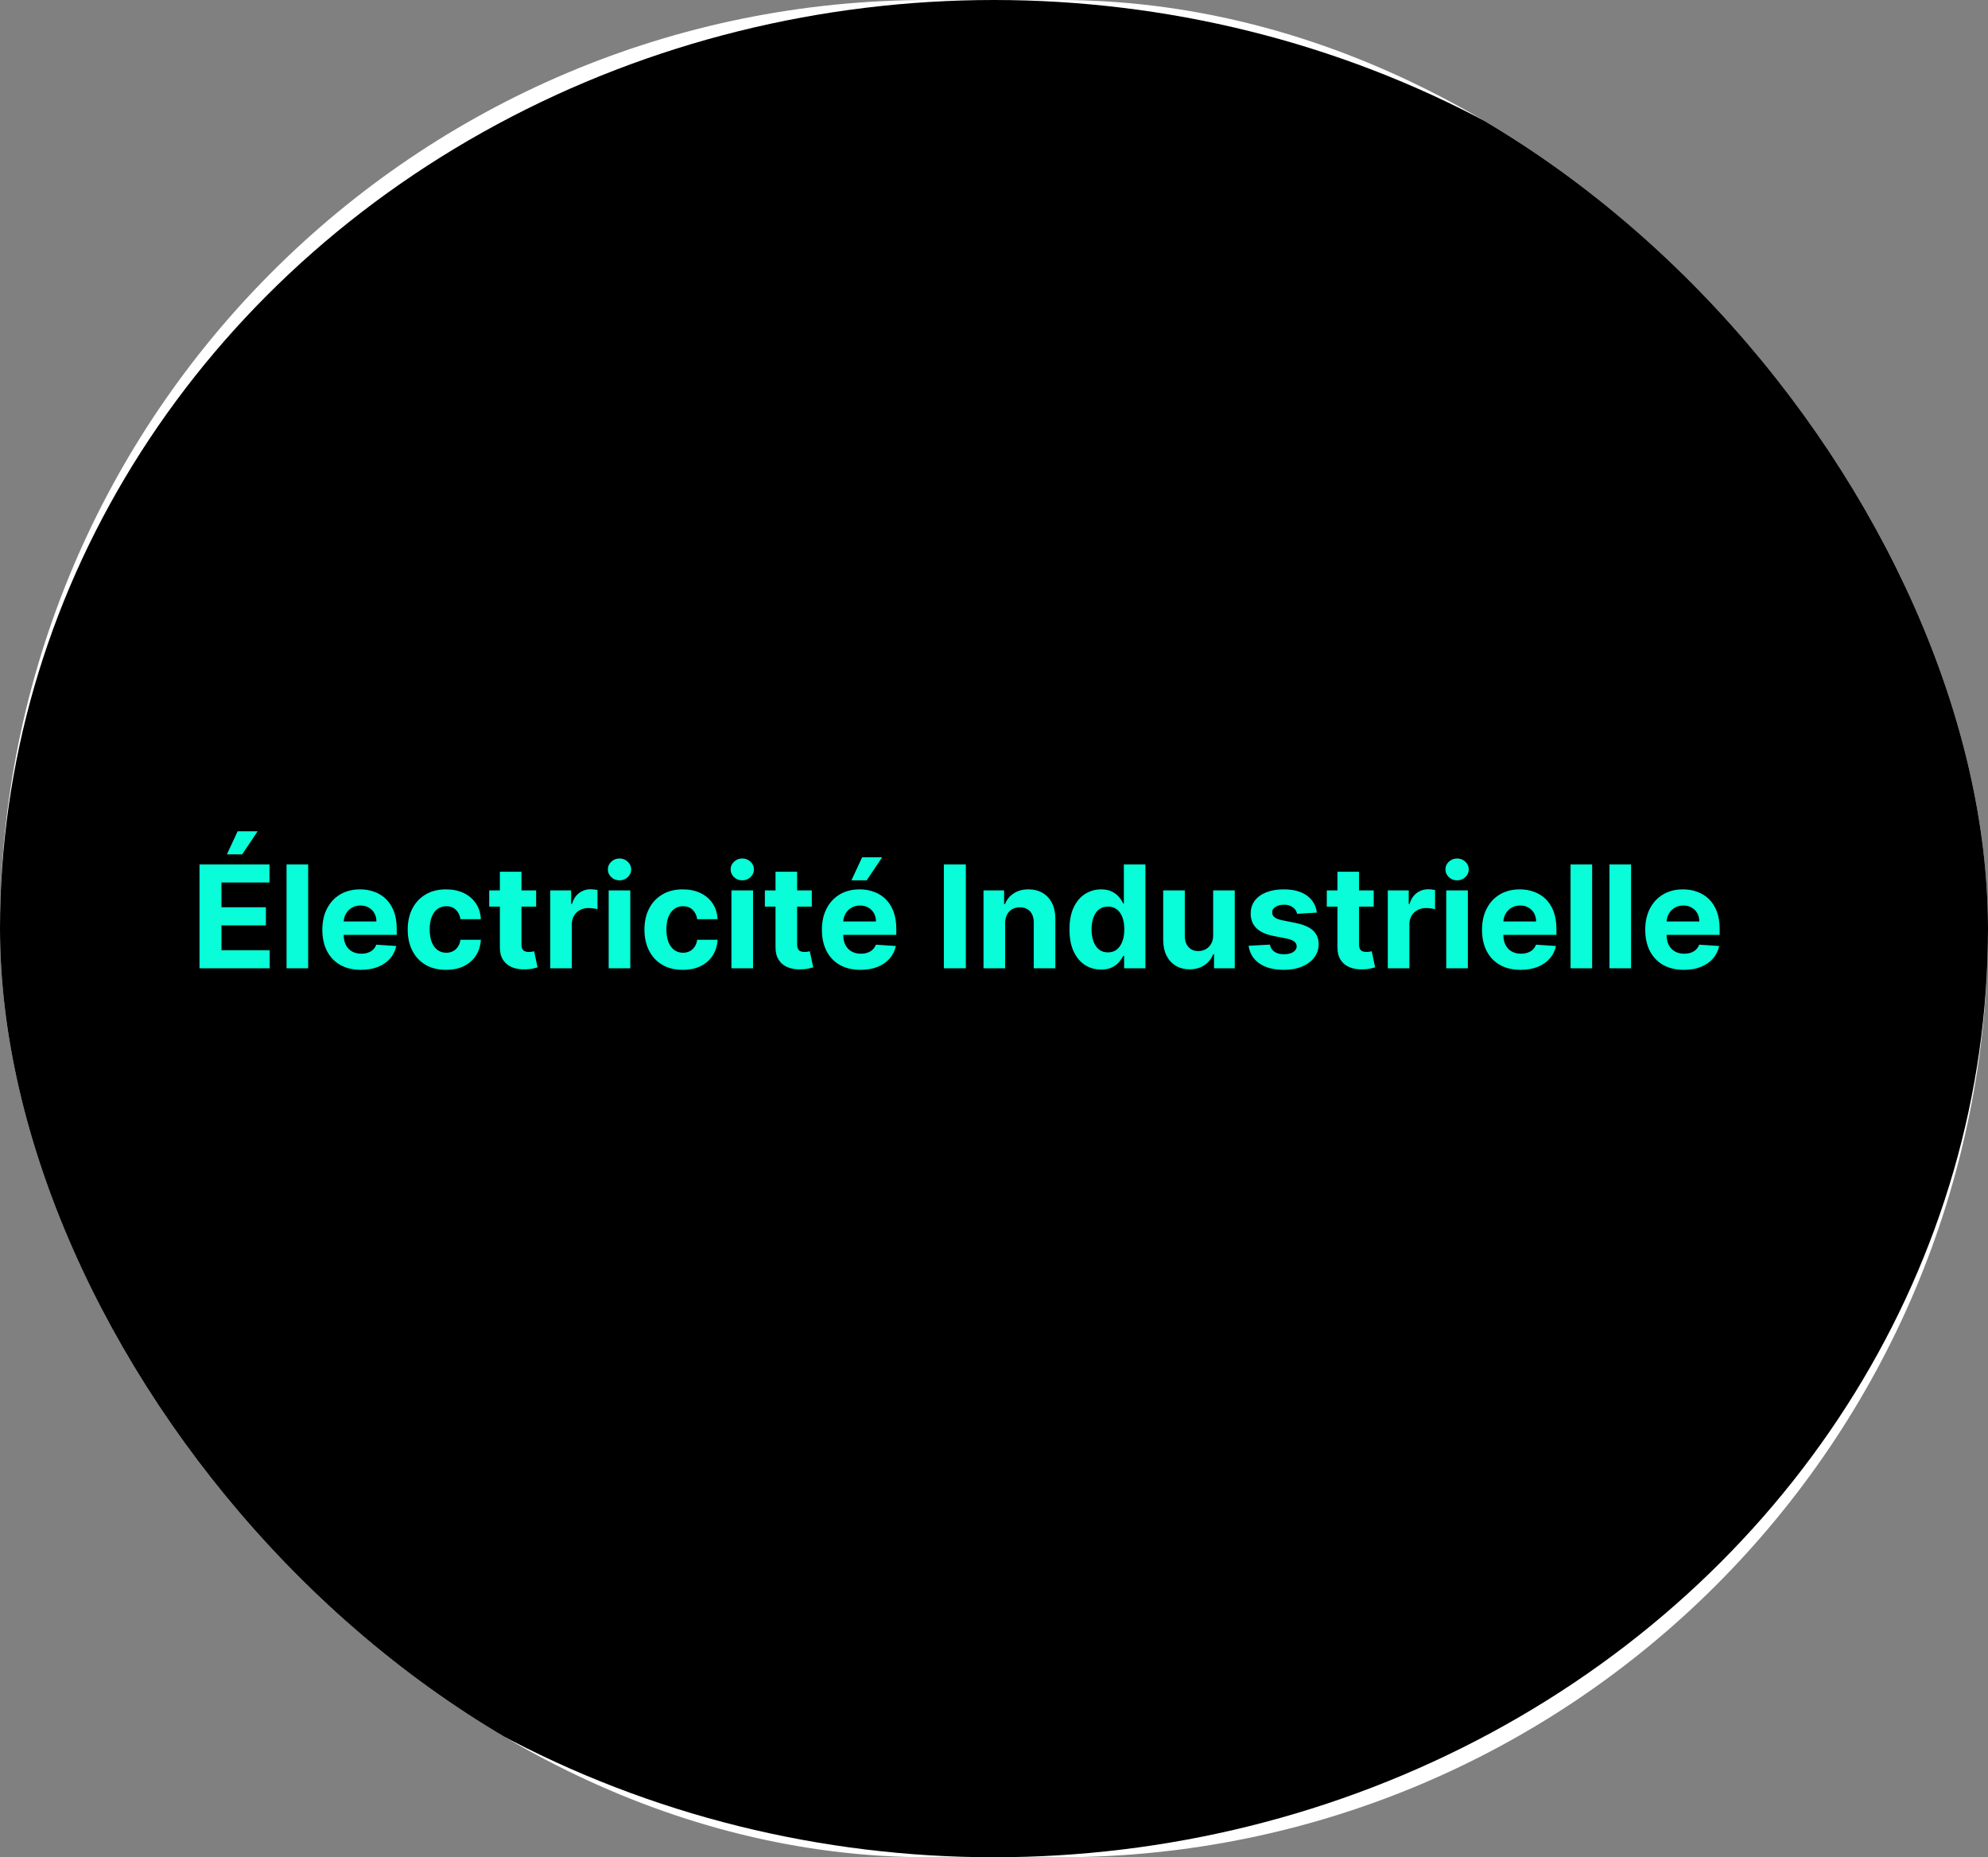 <svg width="501" height="468" viewBox="0 0 501 468" fill="none" xmlns="http://www.w3.org/2000/svg">
<rect x="0" y="0" width="501" height="468" fill="#808080" stroke="none"/>
<g clip-path="url(#clip0_10_10)">
<rect width="501" height="468" rx="234" fill="white"/>
<ellipse cx="250.5" cy="234" rx="250.5" ry="234" fill="black"/>
<path d="M50.276 244V217.818H67.918V222.382H55.811V228.621H67.01V233.185H55.811V239.436H67.969V244H50.276ZM57.179 215.287L59.889 209.47H64.926L61.027 215.287H57.179ZM77.662 217.818V244H72.216V217.818H77.662ZM90.974 244.384C88.954 244.384 87.215 243.974 85.758 243.156C84.309 242.33 83.192 241.162 82.408 239.653C81.624 238.136 81.232 236.342 81.232 234.271C81.232 232.251 81.624 230.479 82.408 228.953C83.192 227.428 84.296 226.239 85.719 225.386C87.151 224.534 88.83 224.108 90.756 224.108C92.052 224.108 93.258 224.317 94.374 224.734C95.499 225.143 96.479 225.761 97.315 226.588C98.158 227.415 98.815 228.455 99.283 229.707C99.752 230.952 99.987 232.409 99.987 234.08V235.575H83.406V232.2H94.86C94.86 231.416 94.69 230.722 94.349 230.116C94.008 229.511 93.535 229.038 92.93 228.697C92.333 228.348 91.638 228.173 90.846 228.173C90.019 228.173 89.286 228.365 88.647 228.749C88.016 229.124 87.522 229.631 87.164 230.27C86.806 230.901 86.623 231.604 86.614 232.379V235.588C86.614 236.56 86.793 237.399 87.151 238.107C87.518 238.814 88.033 239.359 88.698 239.743C89.363 240.126 90.151 240.318 91.063 240.318C91.668 240.318 92.222 240.233 92.725 240.062C93.228 239.892 93.658 239.636 94.016 239.295C94.374 238.955 94.647 238.537 94.835 238.043L99.871 238.375C99.616 239.585 99.092 240.642 98.299 241.545C97.515 242.44 96.501 243.139 95.256 243.642C94.021 244.136 92.593 244.384 90.974 244.384ZM112.413 244.384C110.401 244.384 108.671 243.957 107.222 243.105C105.782 242.244 104.674 241.051 103.898 239.526C103.131 238 102.748 236.244 102.748 234.259C102.748 232.247 103.136 230.483 103.911 228.966C104.695 227.44 105.808 226.251 107.248 225.399C108.688 224.538 110.401 224.108 112.387 224.108C114.1 224.108 115.6 224.419 116.887 225.041C118.174 225.663 119.192 226.537 119.942 227.662C120.692 228.787 121.106 230.108 121.183 231.625H116.043C115.898 230.645 115.515 229.857 114.893 229.26C114.279 228.655 113.474 228.352 112.477 228.352C111.633 228.352 110.896 228.582 110.265 229.043C109.643 229.494 109.157 230.155 108.808 231.024C108.458 231.893 108.283 232.946 108.283 234.182C108.283 235.435 108.454 236.5 108.795 237.378C109.144 238.256 109.634 238.925 110.265 239.385C110.896 239.845 111.633 240.075 112.477 240.075C113.099 240.075 113.657 239.947 114.151 239.692C114.654 239.436 115.067 239.065 115.391 238.58C115.724 238.085 115.941 237.493 116.043 236.803H121.183C121.097 238.303 120.688 239.624 119.955 240.766C119.231 241.899 118.229 242.786 116.951 243.425C115.673 244.064 114.16 244.384 112.413 244.384ZM135.114 224.364V228.455H123.289V224.364H135.114ZM125.973 219.659H131.419V237.966C131.419 238.469 131.496 238.861 131.65 239.142C131.803 239.415 132.016 239.607 132.289 239.717C132.57 239.828 132.894 239.884 133.26 239.884C133.516 239.884 133.772 239.862 134.027 239.82C134.283 239.768 134.479 239.73 134.615 239.705L135.472 243.757C135.199 243.842 134.816 243.94 134.321 244.051C133.827 244.17 133.226 244.243 132.519 244.268C131.206 244.32 130.056 244.145 129.067 243.744C128.087 243.344 127.324 242.722 126.779 241.878C126.233 241.034 125.965 239.969 125.973 238.682V219.659ZM138.662 244V224.364H143.941V227.79H144.146C144.504 226.571 145.105 225.651 145.949 225.028C146.792 224.398 147.764 224.082 148.863 224.082C149.136 224.082 149.43 224.099 149.745 224.134C150.061 224.168 150.338 224.214 150.576 224.274V229.107C150.321 229.03 149.967 228.962 149.515 228.902C149.064 228.842 148.65 228.812 148.275 228.812C147.474 228.812 146.758 228.987 146.127 229.337C145.505 229.678 145.011 230.155 144.645 230.768C144.287 231.382 144.108 232.089 144.108 232.891V244H138.662ZM153.392 244V224.364H158.838V244H153.392ZM156.128 221.832C155.318 221.832 154.624 221.564 154.044 221.027C153.473 220.482 153.188 219.83 153.188 219.071C153.188 218.321 153.473 217.678 154.044 217.141C154.624 216.595 155.318 216.322 156.128 216.322C156.938 216.322 157.628 216.595 158.199 217.141C158.778 217.678 159.068 218.321 159.068 219.071C159.068 219.83 158.778 220.482 158.199 221.027C157.628 221.564 156.938 221.832 156.128 221.832ZM172.073 244.384C170.061 244.384 168.331 243.957 166.882 243.105C165.442 242.244 164.334 241.051 163.559 239.526C162.792 238 162.408 236.244 162.408 234.259C162.408 232.247 162.796 230.483 163.571 228.966C164.355 227.44 165.468 226.251 166.908 225.399C168.348 224.538 170.061 224.108 172.047 224.108C173.76 224.108 175.26 224.419 176.547 225.041C177.834 225.663 178.853 226.537 179.603 227.662C180.353 228.787 180.766 230.108 180.843 231.625H175.703C175.559 230.645 175.175 229.857 174.553 229.26C173.939 228.655 173.134 228.352 172.137 228.352C171.293 228.352 170.556 228.582 169.925 229.043C169.303 229.494 168.817 230.155 168.468 231.024C168.118 231.893 167.944 232.946 167.944 234.182C167.944 235.435 168.114 236.5 168.455 237.378C168.804 238.256 169.294 238.925 169.925 239.385C170.556 239.845 171.293 240.075 172.137 240.075C172.759 240.075 173.317 239.947 173.811 239.692C174.314 239.436 174.728 239.065 175.051 238.58C175.384 238.085 175.601 237.493 175.703 236.803H180.843C180.757 238.303 180.348 239.624 179.615 240.766C178.891 241.899 177.89 242.786 176.611 243.425C175.333 244.064 173.82 244.384 172.073 244.384ZM184.33 244V224.364H189.776V244H184.33ZM187.065 221.832C186.256 221.832 185.561 221.564 184.982 221.027C184.411 220.482 184.125 219.83 184.125 219.071C184.125 218.321 184.411 217.678 184.982 217.141C185.561 216.595 186.256 216.322 187.065 216.322C187.875 216.322 188.565 216.595 189.136 217.141C189.716 217.678 190.006 218.321 190.006 219.071C190.006 219.83 189.716 220.482 189.136 221.027C188.565 221.564 187.875 221.832 187.065 221.832ZM204.583 224.364V228.455H192.757V224.364H204.583ZM195.442 219.659H200.888V237.966C200.888 238.469 200.965 238.861 201.118 239.142C201.272 239.415 201.485 239.607 201.757 239.717C202.039 239.828 202.363 239.884 202.729 239.884C202.985 239.884 203.24 239.862 203.496 239.82C203.752 239.768 203.948 239.73 204.084 239.705L204.941 243.757C204.668 243.842 204.284 243.94 203.79 244.051C203.296 244.17 202.695 244.243 201.988 244.268C200.675 244.32 199.525 244.145 198.536 243.744C197.556 243.344 196.793 242.722 196.248 241.878C195.702 241.034 195.434 239.969 195.442 238.682V219.659ZM216.868 244.384C214.848 244.384 213.11 243.974 211.652 243.156C210.203 242.33 209.087 241.162 208.303 239.653C207.519 238.136 207.127 236.342 207.127 234.271C207.127 232.251 207.519 230.479 208.303 228.953C209.087 227.428 210.191 226.239 211.614 225.386C213.046 224.534 214.725 224.108 216.651 224.108C217.946 224.108 219.152 224.317 220.269 224.734C221.394 225.143 222.374 225.761 223.209 226.588C224.053 227.415 224.709 228.455 225.178 229.707C225.647 230.952 225.881 232.409 225.881 234.08V235.575H209.3V232.2H220.755C220.755 231.416 220.584 230.722 220.243 230.116C219.902 229.511 219.429 229.038 218.824 228.697C218.228 228.348 217.533 228.173 216.74 228.173C215.914 228.173 215.181 228.365 214.542 228.749C213.911 229.124 213.417 229.631 213.059 230.27C212.701 230.901 212.517 231.604 212.509 232.379V235.588C212.509 236.56 212.688 237.399 213.046 238.107C213.412 238.814 213.928 239.359 214.593 239.743C215.257 240.126 216.046 240.318 216.958 240.318C217.563 240.318 218.117 240.233 218.62 240.062C219.123 239.892 219.553 239.636 219.911 239.295C220.269 238.955 220.542 238.537 220.729 238.043L225.766 238.375C225.51 239.585 224.986 240.642 224.194 241.545C223.409 242.44 222.395 243.139 221.151 243.642C219.915 244.136 218.488 244.384 216.868 244.384ZM214.567 221.832L217.277 216.016H222.314L218.415 221.832H214.567ZM243.405 217.818V244H237.869V217.818H243.405ZM253.303 232.648V244H247.857V224.364H253.047V227.828H253.277C253.712 226.686 254.441 225.783 255.463 225.118C256.486 224.445 257.726 224.108 259.184 224.108C260.547 224.108 261.736 224.406 262.75 225.003C263.765 225.599 264.553 226.452 265.115 227.56C265.678 228.659 265.959 229.972 265.959 231.497V244H260.513V232.469C260.522 231.267 260.215 230.33 259.593 229.656C258.971 228.974 258.114 228.634 257.023 228.634C256.29 228.634 255.642 228.791 255.08 229.107C254.526 229.422 254.091 229.882 253.776 230.487C253.469 231.084 253.311 231.804 253.303 232.648ZM277.487 244.32C275.996 244.32 274.645 243.936 273.435 243.169C272.233 242.393 271.278 241.256 270.571 239.756C269.872 238.247 269.523 236.398 269.523 234.207C269.523 231.957 269.885 230.087 270.609 228.595C271.334 227.095 272.297 225.974 273.499 225.233C274.709 224.483 276.034 224.108 277.474 224.108C278.574 224.108 279.49 224.295 280.223 224.67C280.964 225.037 281.561 225.497 282.013 226.051C282.473 226.597 282.822 227.134 283.061 227.662H283.227V217.818H288.661V244H283.291V240.855H283.061C282.805 241.401 282.443 241.942 281.974 242.479C281.514 243.007 280.913 243.446 280.172 243.795C279.439 244.145 278.544 244.32 277.487 244.32ZM279.213 239.986C280.091 239.986 280.832 239.747 281.438 239.27C282.051 238.784 282.52 238.107 282.844 237.237C283.176 236.368 283.342 235.349 283.342 234.182C283.342 233.014 283.18 232 282.857 231.139C282.533 230.278 282.064 229.614 281.45 229.145C280.837 228.676 280.091 228.442 279.213 228.442C278.318 228.442 277.564 228.685 276.95 229.17C276.337 229.656 275.872 230.33 275.557 231.19C275.241 232.051 275.084 233.048 275.084 234.182C275.084 235.324 275.241 236.334 275.557 237.212C275.881 238.081 276.345 238.763 276.95 239.257C277.564 239.743 278.318 239.986 279.213 239.986ZM305.73 235.639V224.364H311.176V244H305.948V240.433H305.743C305.3 241.584 304.563 242.509 303.532 243.207C302.509 243.906 301.26 244.256 299.786 244.256C298.473 244.256 297.319 243.957 296.321 243.361C295.324 242.764 294.544 241.916 293.982 240.817C293.428 239.717 293.147 238.401 293.138 236.866V224.364H298.584V235.895C298.593 237.054 298.904 237.97 299.517 238.643C300.131 239.317 300.953 239.653 301.985 239.653C302.641 239.653 303.255 239.504 303.826 239.206C304.397 238.899 304.857 238.447 305.206 237.851C305.564 237.254 305.739 236.517 305.73 235.639ZM331.871 229.963L326.885 230.27C326.8 229.844 326.616 229.46 326.335 229.119C326.054 228.77 325.683 228.493 325.223 228.288C324.771 228.075 324.23 227.969 323.599 227.969C322.756 227.969 322.044 228.148 321.464 228.506C320.885 228.855 320.595 229.324 320.595 229.912C320.595 230.381 320.783 230.777 321.158 231.101C321.533 231.425 322.176 231.685 323.088 231.881L326.642 232.597C328.551 232.989 329.974 233.619 330.912 234.489C331.849 235.358 332.318 236.5 332.318 237.915C332.318 239.202 331.939 240.331 331.18 241.303C330.43 242.274 329.399 243.033 328.087 243.578C326.783 244.115 325.278 244.384 323.574 244.384C320.974 244.384 318.903 243.842 317.361 242.76C315.827 241.669 314.928 240.186 314.663 238.311L320.02 238.03C320.182 238.822 320.574 239.428 321.196 239.845C321.818 240.254 322.615 240.459 323.587 240.459C324.541 240.459 325.308 240.276 325.888 239.909C326.476 239.534 326.774 239.053 326.783 238.464C326.774 237.97 326.565 237.565 326.156 237.25C325.747 236.926 325.116 236.679 324.264 236.509L320.864 235.831C318.946 235.447 317.518 234.783 316.581 233.837C315.652 232.891 315.188 231.685 315.188 230.219C315.188 228.957 315.528 227.871 316.21 226.959C316.901 226.047 317.868 225.344 319.112 224.849C320.365 224.355 321.831 224.108 323.51 224.108C325.99 224.108 327.942 224.632 329.365 225.68C330.797 226.729 331.632 228.156 331.871 229.963ZM346.192 224.364V228.455H334.367V224.364H346.192ZM337.051 219.659H342.498V237.966C342.498 238.469 342.574 238.861 342.728 239.142C342.881 239.415 343.094 239.607 343.367 239.717C343.648 239.828 343.972 239.884 344.338 239.884C344.594 239.884 344.85 239.862 345.105 239.82C345.361 239.768 345.557 239.73 345.694 239.705L346.55 243.757C346.277 243.842 345.894 243.94 345.4 244.051C344.905 244.17 344.304 244.243 343.597 244.268C342.284 244.32 341.134 244.145 340.145 243.744C339.165 243.344 338.402 242.722 337.857 241.878C337.311 241.034 337.043 239.969 337.051 238.682V219.659ZM349.74 244V224.364H355.02V227.79H355.224C355.582 226.571 356.183 225.651 357.027 225.028C357.87 224.398 358.842 224.082 359.941 224.082C360.214 224.082 360.508 224.099 360.824 224.134C361.139 224.168 361.416 224.214 361.654 224.274V229.107C361.399 229.03 361.045 228.962 360.593 228.902C360.142 228.842 359.728 228.812 359.353 228.812C358.552 228.812 357.836 228.987 357.206 229.337C356.583 229.678 356.089 230.155 355.723 230.768C355.365 231.382 355.186 232.089 355.186 232.891V244H349.74ZM364.47 244V224.364H369.916V244H364.47ZM367.206 221.832C366.396 221.832 365.702 221.564 365.122 221.027C364.551 220.482 364.266 219.83 364.266 219.071C364.266 218.321 364.551 217.678 365.122 217.141C365.702 216.595 366.396 216.322 367.206 216.322C368.016 216.322 368.706 216.595 369.277 217.141C369.857 217.678 370.146 218.321 370.146 219.071C370.146 219.83 369.857 220.482 369.277 221.027C368.706 221.564 368.016 221.832 367.206 221.832ZM383.228 244.384C381.208 244.384 379.469 243.974 378.012 243.156C376.563 242.33 375.446 241.162 374.662 239.653C373.878 238.136 373.486 236.342 373.486 234.271C373.486 232.251 373.878 230.479 374.662 228.953C375.446 227.428 376.55 226.239 377.973 225.386C379.405 224.534 381.084 224.108 383.01 224.108C384.306 224.108 385.512 224.317 386.628 224.734C387.753 225.143 388.733 225.761 389.569 226.588C390.412 227.415 391.069 228.455 391.537 229.707C392.006 230.952 392.24 232.409 392.24 234.08V235.575H375.659V232.2H387.114C387.114 231.416 386.944 230.722 386.603 230.116C386.262 229.511 385.789 229.038 385.184 228.697C384.587 228.348 383.892 228.173 383.1 228.173C382.273 228.173 381.54 228.365 380.901 228.749C380.27 229.124 379.776 229.631 379.418 230.27C379.06 230.901 378.877 231.604 378.868 232.379V235.588C378.868 236.56 379.047 237.399 379.405 238.107C379.772 238.814 380.287 239.359 380.952 239.743C381.617 240.126 382.405 240.318 383.317 240.318C383.922 240.318 384.476 240.233 384.979 240.062C385.482 239.892 385.912 239.636 386.27 239.295C386.628 238.955 386.901 238.537 387.088 238.043L392.125 238.375C391.87 239.585 391.346 240.642 390.553 241.545C389.769 242.44 388.755 243.139 387.51 243.642C386.275 244.136 384.847 244.384 383.228 244.384ZM401.24 217.818V244H395.794V217.818H401.24ZM411.049 217.818V244H405.603V217.818H411.049ZM424.36 244.384C422.341 244.384 420.602 243.974 419.145 243.156C417.696 242.33 416.579 241.162 415.795 239.653C415.011 238.136 414.619 236.342 414.619 234.271C414.619 232.251 415.011 230.479 415.795 228.953C416.579 227.428 417.683 226.239 419.106 225.386C420.538 224.534 422.217 224.108 424.143 224.108C425.439 224.108 426.645 224.317 427.761 224.734C428.886 225.143 429.866 225.761 430.701 226.588C431.545 227.415 432.201 228.455 432.67 229.707C433.139 230.952 433.373 232.409 433.373 234.08V235.575H416.792V232.2H428.247C428.247 231.416 428.076 230.722 427.735 230.116C427.395 229.511 426.922 229.038 426.316 228.697C425.72 228.348 425.025 228.173 424.233 228.173C423.406 228.173 422.673 228.365 422.034 228.749C421.403 229.124 420.909 229.631 420.551 230.27C420.193 230.901 420.01 231.604 420.001 232.379V235.588C420.001 236.56 420.18 237.399 420.538 238.107C420.904 238.814 421.42 239.359 422.085 239.743C422.75 240.126 423.538 240.318 424.45 240.318C425.055 240.318 425.609 240.233 426.112 240.062C426.615 239.892 427.045 239.636 427.403 239.295C427.761 238.955 428.034 238.537 428.221 238.043L433.258 238.375C433.002 239.585 432.478 240.642 431.686 241.545C430.902 242.44 429.887 243.139 428.643 243.642C427.407 244.136 425.98 244.384 424.36 244.384Z" fill="#08FDD8"/>
</g>
<defs>
<clipPath id="clip0_10_10">
<rect width="501" height="468" rx="234" fill="white"/>
</clipPath>
</defs>
</svg>
